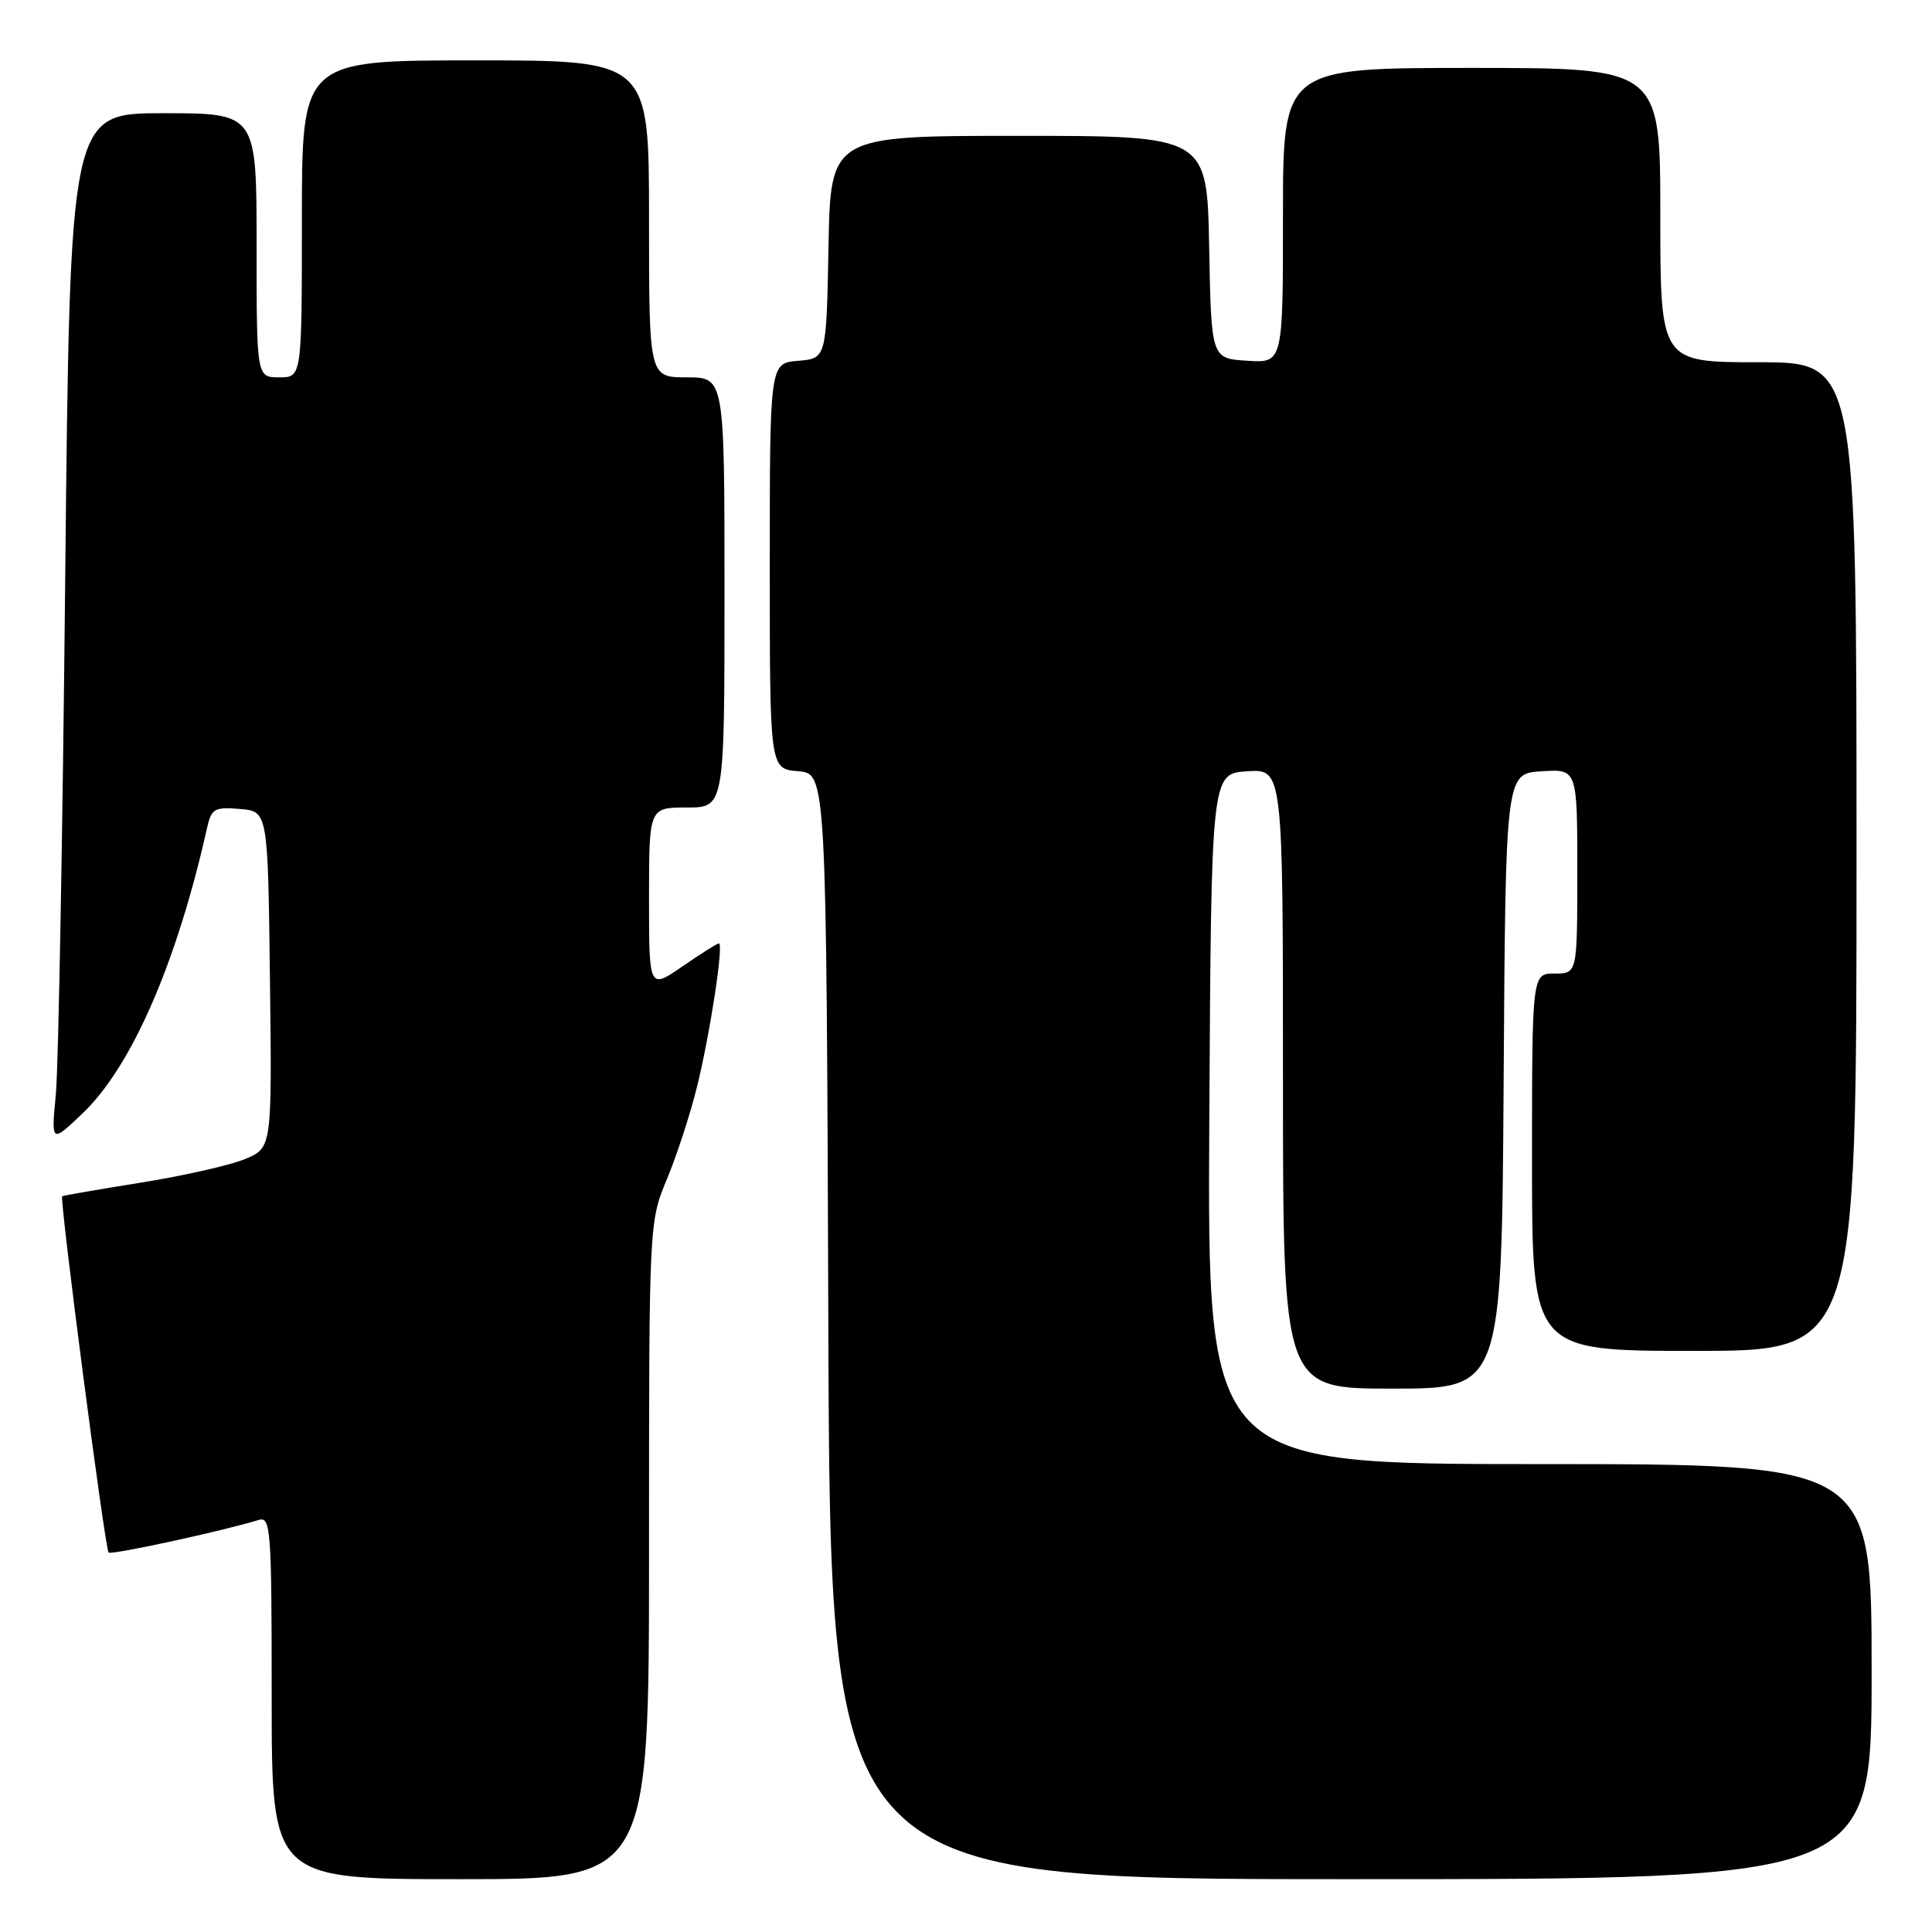 <?xml version="1.0" encoding="UTF-8" standalone="no"?>
<!DOCTYPE svg PUBLIC "-//W3C//DTD SVG 1.1//EN" "http://www.w3.org/Graphics/SVG/1.1/DTD/svg11.dtd" >
<svg xmlns="http://www.w3.org/2000/svg" xmlns:xlink="http://www.w3.org/1999/xlink" version="1.1" viewBox="0 0 256 256">
 <g >
 <path fill="currentColor"
d=" M 86.00 205.47 C 86.00 161.94 86.00 161.94 88.38 156.22 C 89.69 153.07 91.48 147.57 92.36 144.00 C 94.09 136.98 95.92 125.00 95.26 125.00 C 95.04 125.00 92.87 126.37 90.43 128.05 C 86.00 131.10 86.00 131.10 86.00 119.05 C 86.00 107.00 86.00 107.00 91.00 107.00 C 96.00 107.00 96.00 107.00 96.00 78.50 C 96.00 50.00 96.00 50.00 91.00 50.00 C 86.00 50.00 86.00 50.00 86.00 29.00 C 86.00 8.00 86.00 8.00 63.00 8.00 C 40.00 8.00 40.00 8.00 40.00 29.00 C 40.00 50.00 40.00 50.00 37.00 50.00 C 34.00 50.00 34.00 50.00 34.00 32.50 C 34.00 15.00 34.00 15.00 21.63 15.00 C 9.27 15.00 9.27 15.00 8.64 76.75 C 8.30 110.71 7.74 141.43 7.40 145.00 C 6.78 151.50 6.78 151.50 10.97 147.50 C 17.45 141.31 23.44 127.54 27.44 109.69 C 28.01 107.15 28.42 106.91 31.78 107.19 C 35.50 107.50 35.50 107.50 35.77 129.79 C 36.04 152.09 36.04 152.09 32.47 153.58 C 30.51 154.40 24.31 155.80 18.70 156.70 C 13.09 157.60 8.38 158.41 8.24 158.51 C 7.86 158.77 13.91 205.24 14.39 205.72 C 14.74 206.08 29.55 202.86 34.25 201.41 C 35.88 200.90 36.00 202.47 36.00 224.93 C 36.00 249.00 36.00 249.00 61.00 249.00 C 86.00 249.00 86.00 249.00 86.00 205.47 Z  M 248.00 221.50 C 248.00 194.00 248.00 194.00 203.99 194.00 C 159.98 194.00 159.98 194.00 160.24 148.25 C 160.50 102.50 160.50 102.50 165.25 102.20 C 170.00 101.89 170.00 101.89 170.00 142.95 C 170.00 184.00 170.00 184.00 184.49 184.00 C 198.98 184.00 198.98 184.00 199.24 143.25 C 199.50 102.50 199.50 102.50 204.25 102.20 C 209.00 101.89 209.00 101.89 209.00 115.45 C 209.00 129.00 209.00 129.00 206.00 129.00 C 203.00 129.00 203.00 129.00 203.00 154.00 C 203.00 179.00 203.00 179.00 224.50 179.00 C 246.00 179.00 246.00 179.00 246.00 113.50 C 246.00 48.00 246.00 48.00 233.00 48.00 C 220.00 48.00 220.00 48.00 220.00 28.50 C 220.00 9.00 220.00 9.00 195.00 9.00 C 170.00 9.00 170.00 9.00 170.00 28.55 C 170.00 48.11 170.00 48.11 165.25 47.80 C 160.50 47.50 160.50 47.50 160.22 32.75 C 159.95 18.00 159.95 18.00 135.00 18.00 C 110.05 18.00 110.05 18.00 109.78 32.75 C 109.50 47.50 109.50 47.50 105.75 47.81 C 102.00 48.12 102.00 48.12 102.00 75.00 C 102.00 101.88 102.00 101.88 105.75 102.19 C 109.50 102.50 109.50 102.50 109.76 175.75 C 110.01 249.00 110.01 249.00 179.01 249.00 C 248.00 249.00 248.00 249.00 248.00 221.50 Z "/>
</g>
</svg>